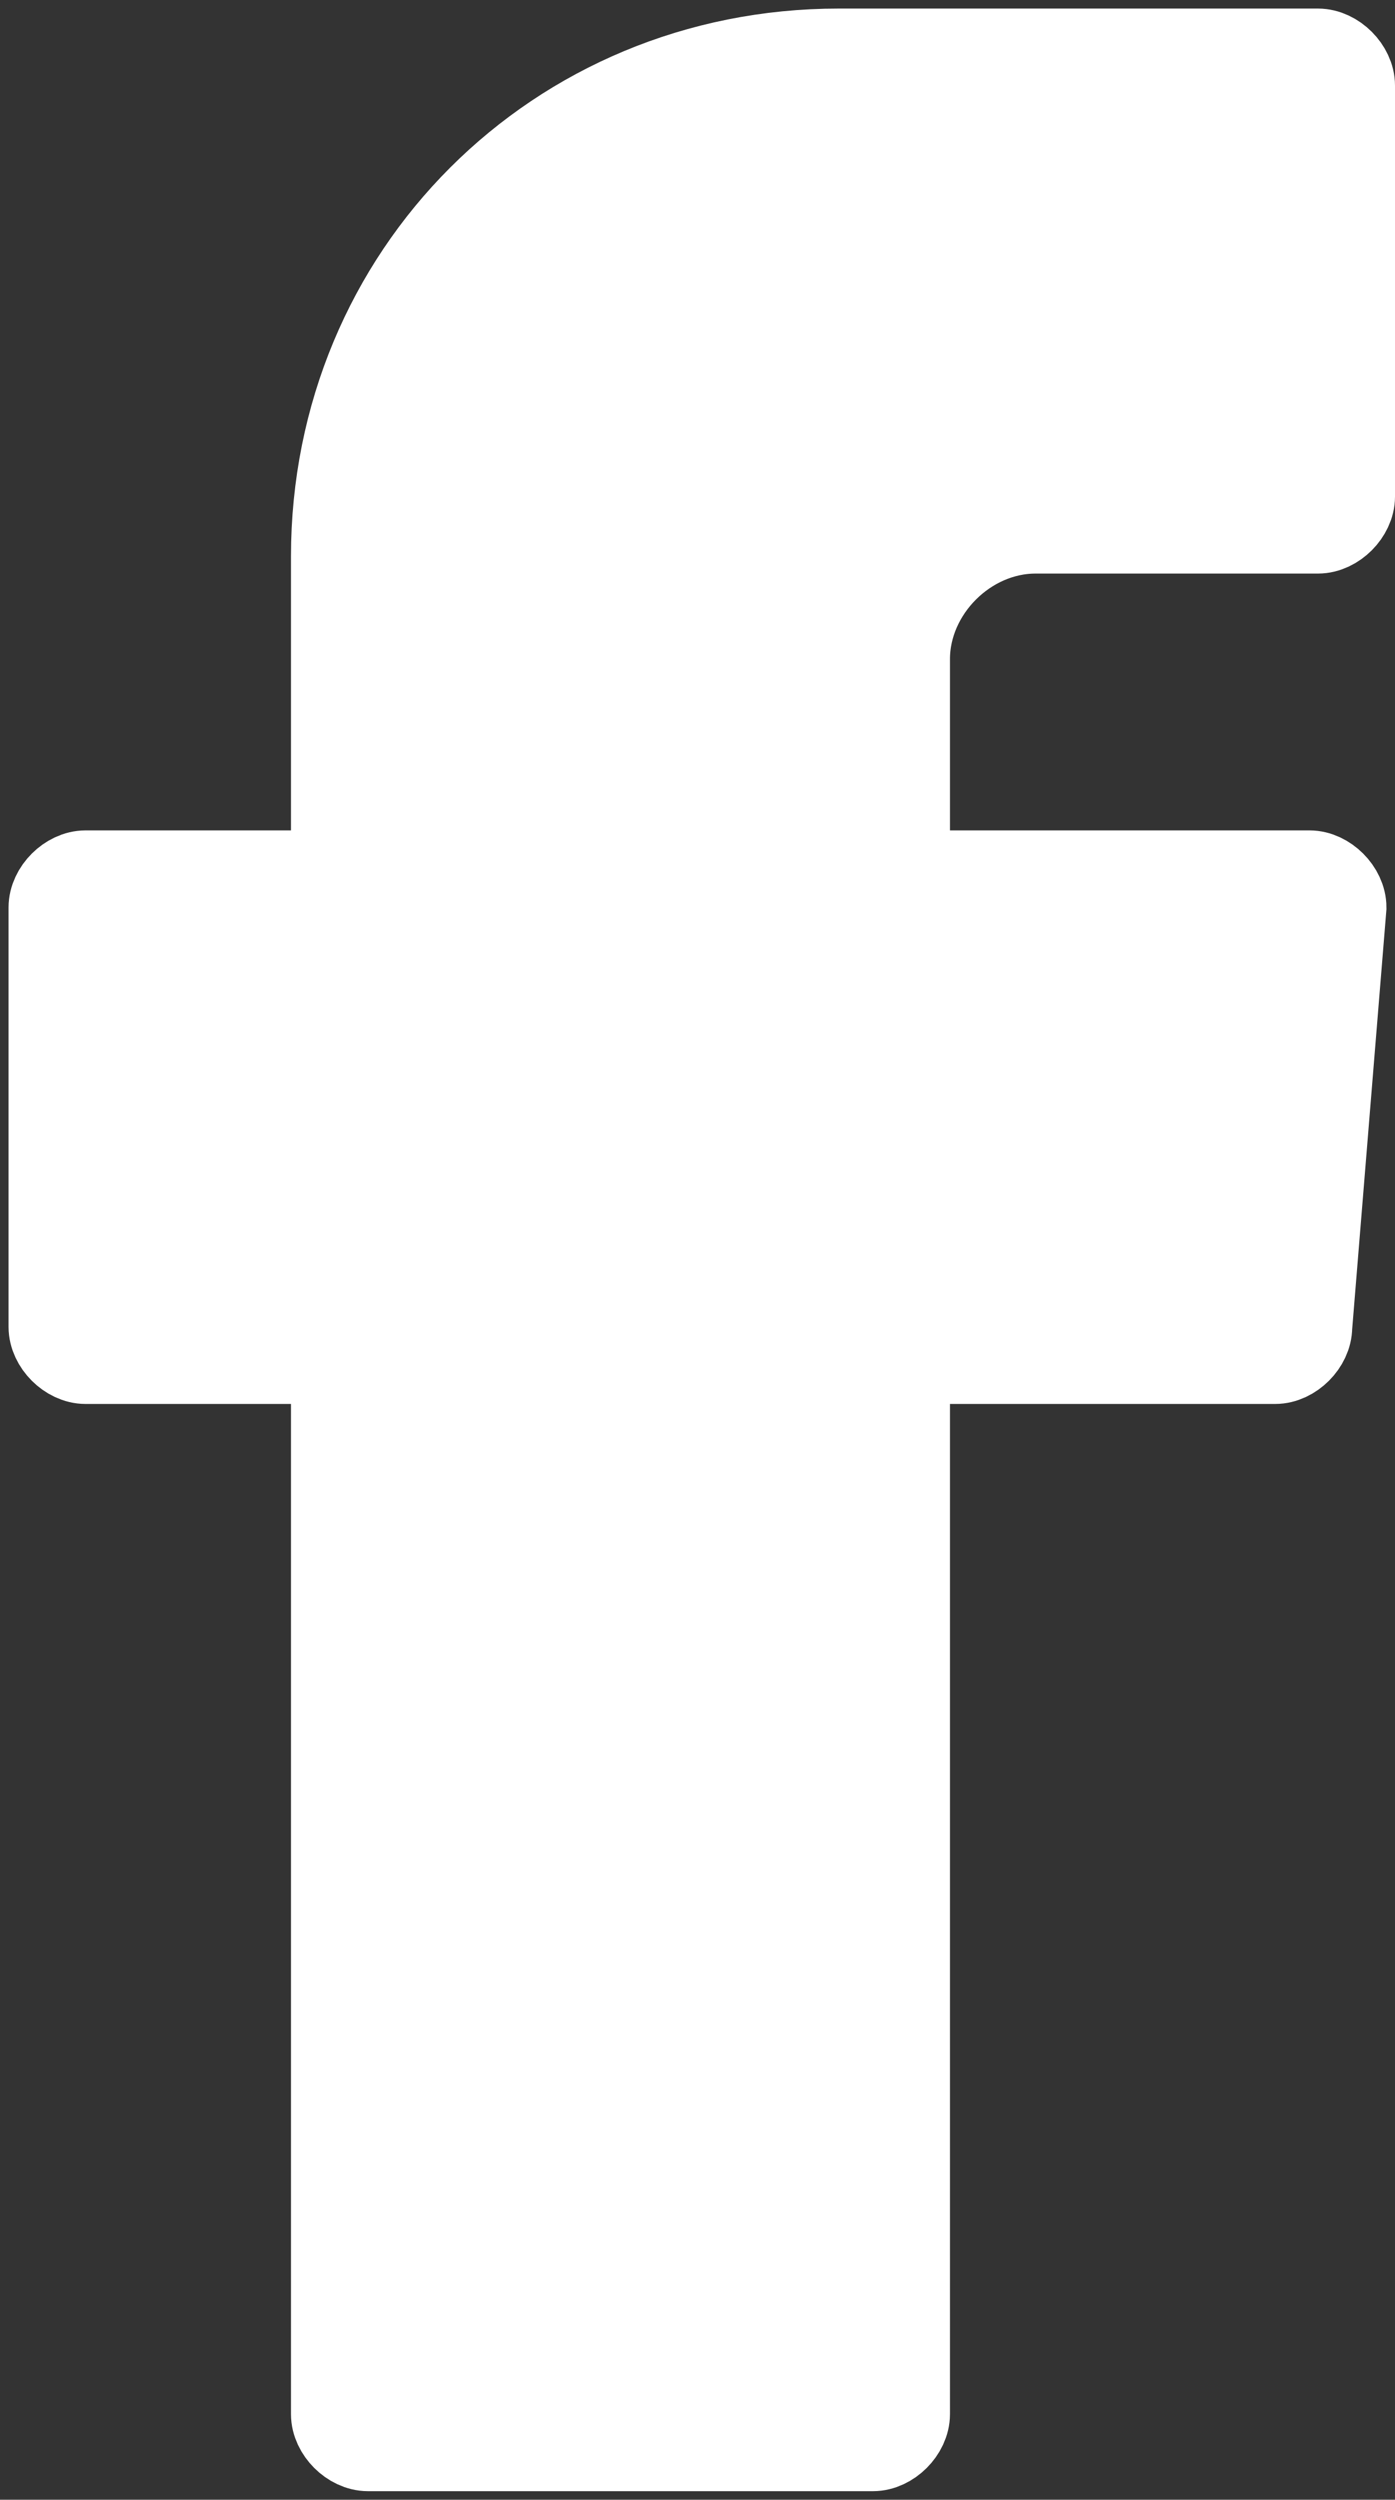 <?xml version="1.0" encoding="utf-8"?>
<!-- Generator: Adobe Illustrator 27.7.0, SVG Export Plug-In . SVG Version: 6.00 Build 0)  -->
<svg version="1.1" id="Layer_1" xmlns="http://www.w3.org/2000/svg" xmlns:xlink="http://www.w3.org/1999/xlink" x="0px" y="0px"
	 viewBox="0 0 16.3 29.2" style="enable-background:new 0 0 16.3 29.2;" xml:space="preserve">
<rect x="0" y="0" width="16.3" height="29.2" fill="#333333" stroke="none"/>
<style type="text/css">
	.st0{fill-rule:evenodd;clip-rule:evenodd;fill:#FFFFFF;stroke:#FFFFFF;stroke-miterlimit:10;}
</style>
<g>
	<g>
		<path class="st0" d="M3.9,16.2v12c0,0.2,0.2,0.4,0.4,0.4h5.9c0.2,0,0.4-0.2,0.4-0.4V15.9h4.3c0.2,0,0.4-0.2,0.4-0.4l0.4-4.9
			c0-0.2-0.2-0.4-0.4-0.4h-4.7V7.7c0-0.8,0.7-1.5,1.5-1.5h3.3c0.2,0,0.4-0.2,0.4-0.4V1c0-0.2-0.2-0.4-0.4-0.4H9.8
			c-3.3,0-5.9,2.6-5.9,5.9v3.7H1c-0.2,0-0.4,0.2-0.4,0.4v4.9c0,0.2,0.2,0.4,0.4,0.4h2.9V16.2z"/>
	</g>
</g>
</svg>
